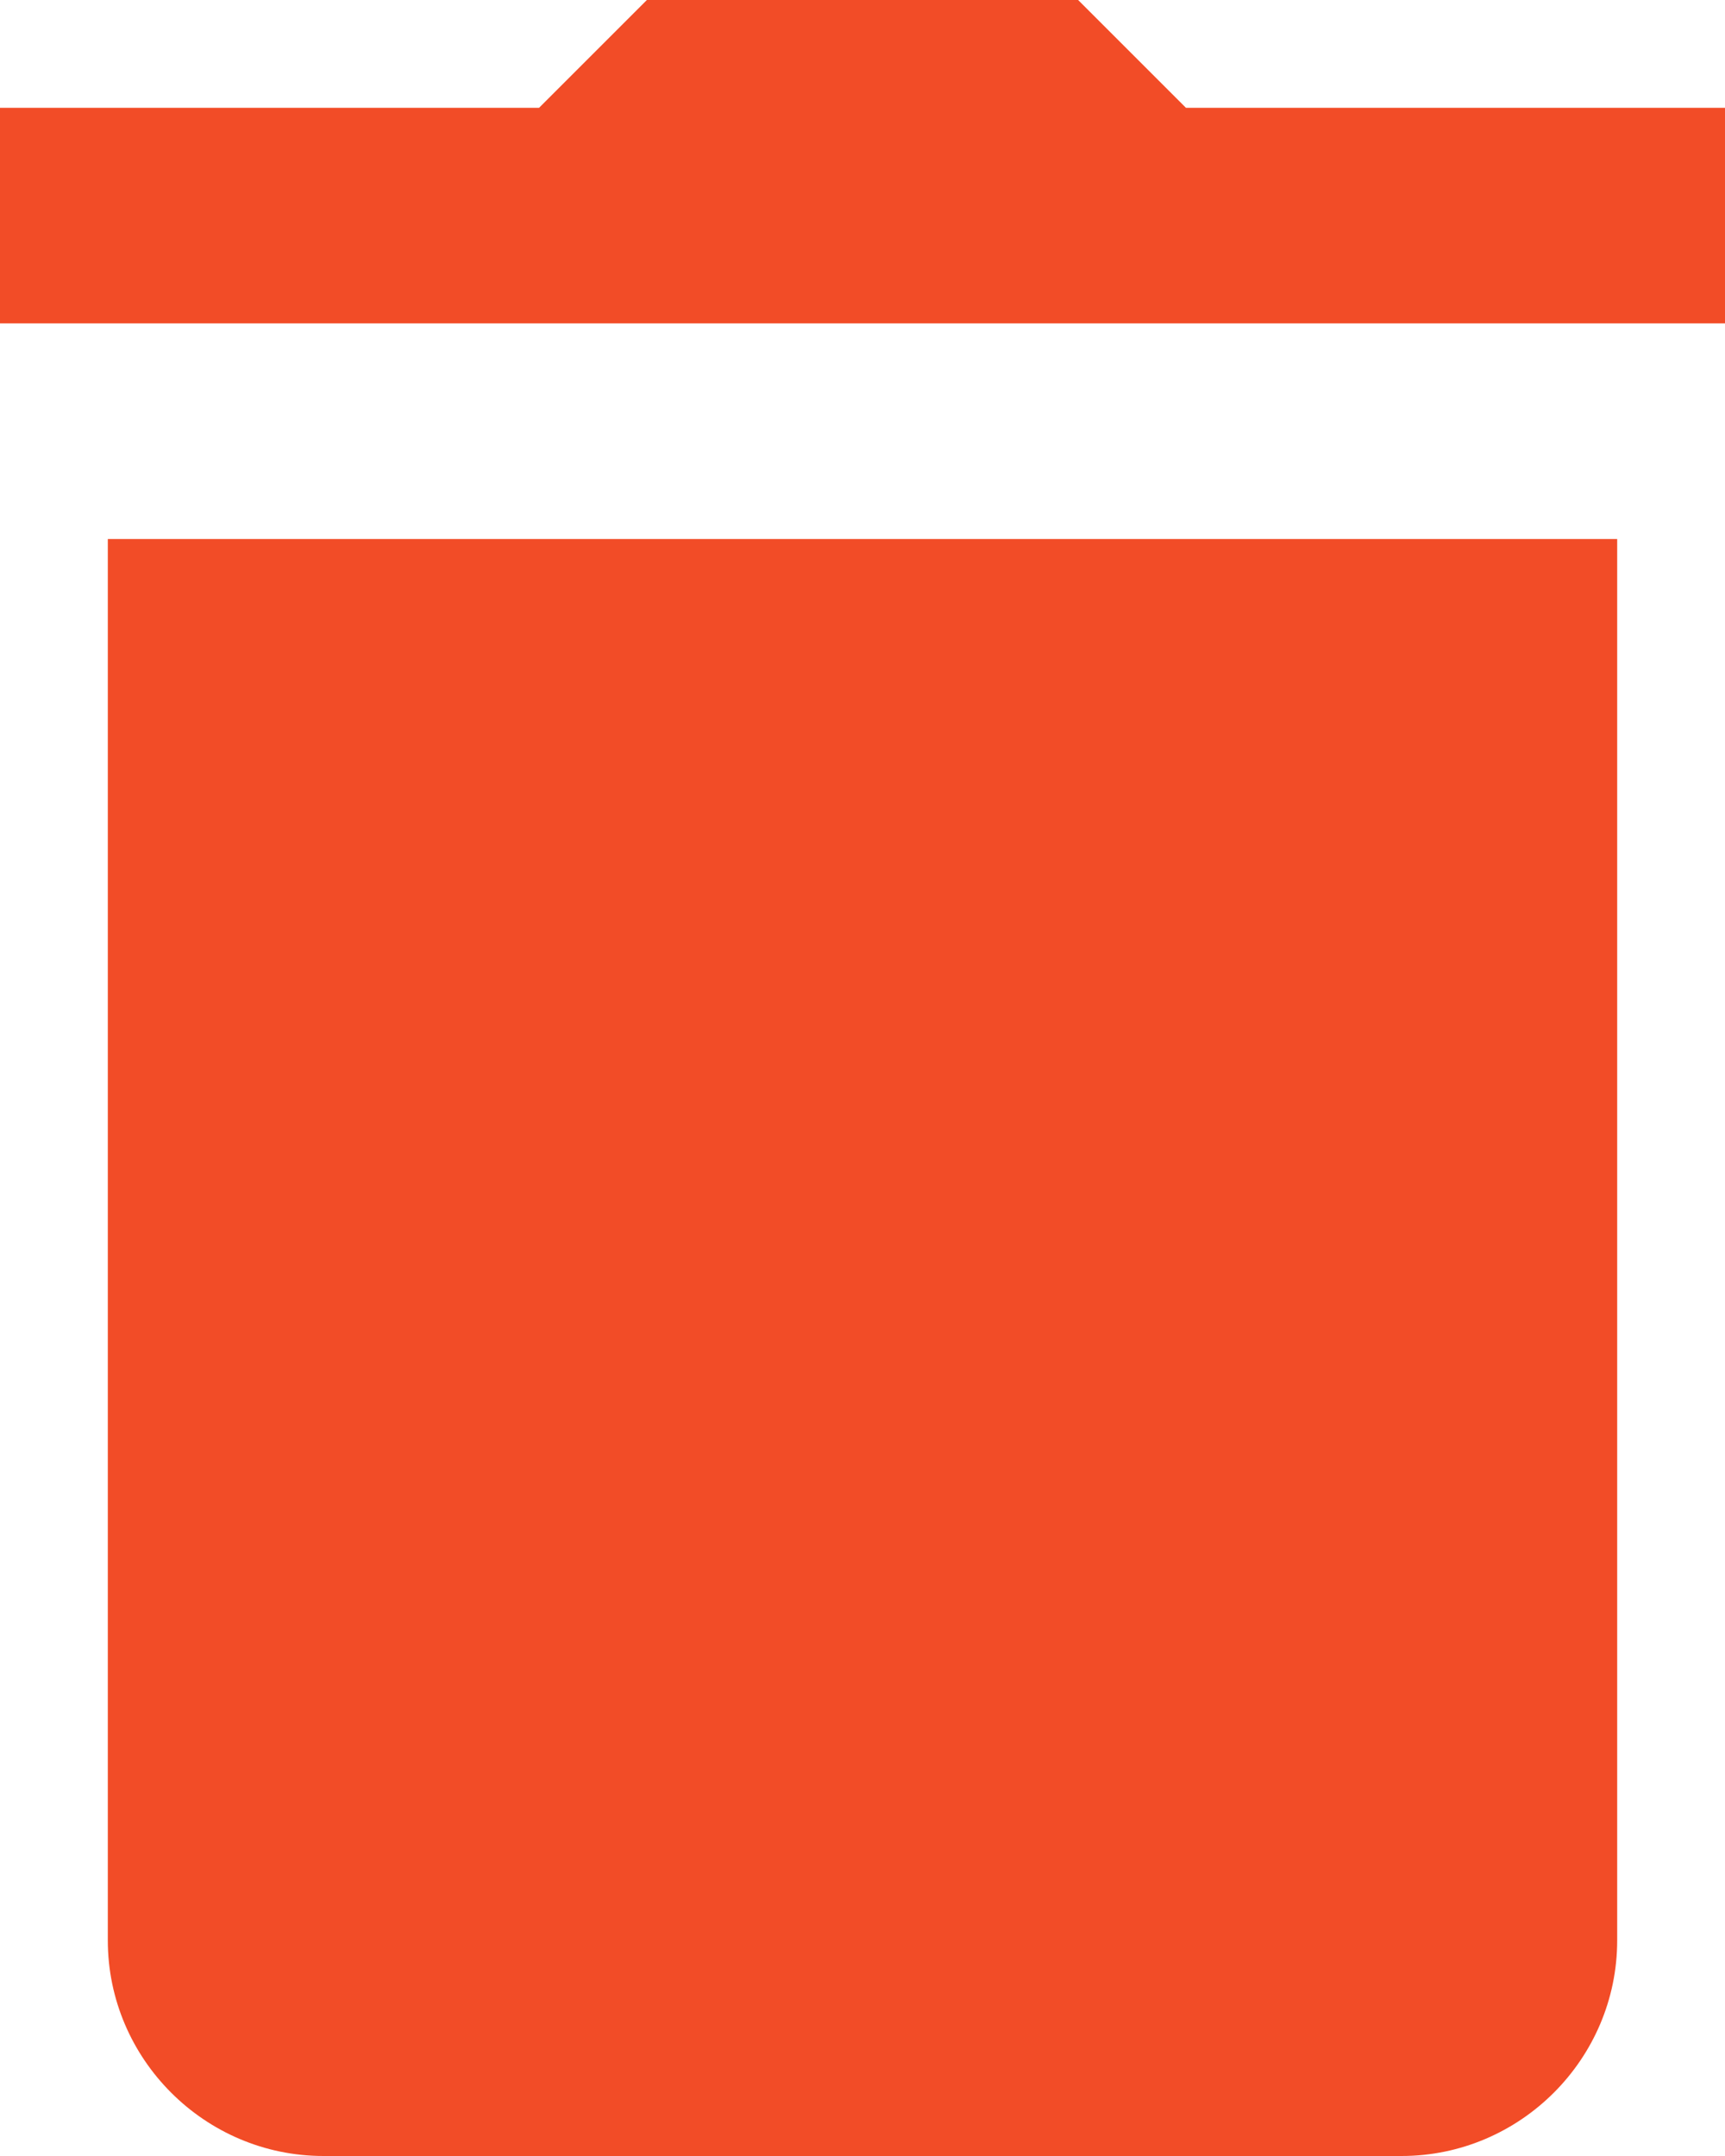 <svg width="64" height="80" viewBox="0 0 64 80" fill="none" xmlns="http://www.w3.org/2000/svg">
<path d="M24 0L20 4H0V12H12H52H64V4H44L40 0H24ZM4 20V72C4 76.4 7.6 80 12 80H52C56.4 80 60 76.4 60 72V20H4Z" fill="#F24C27"/>
</svg>
